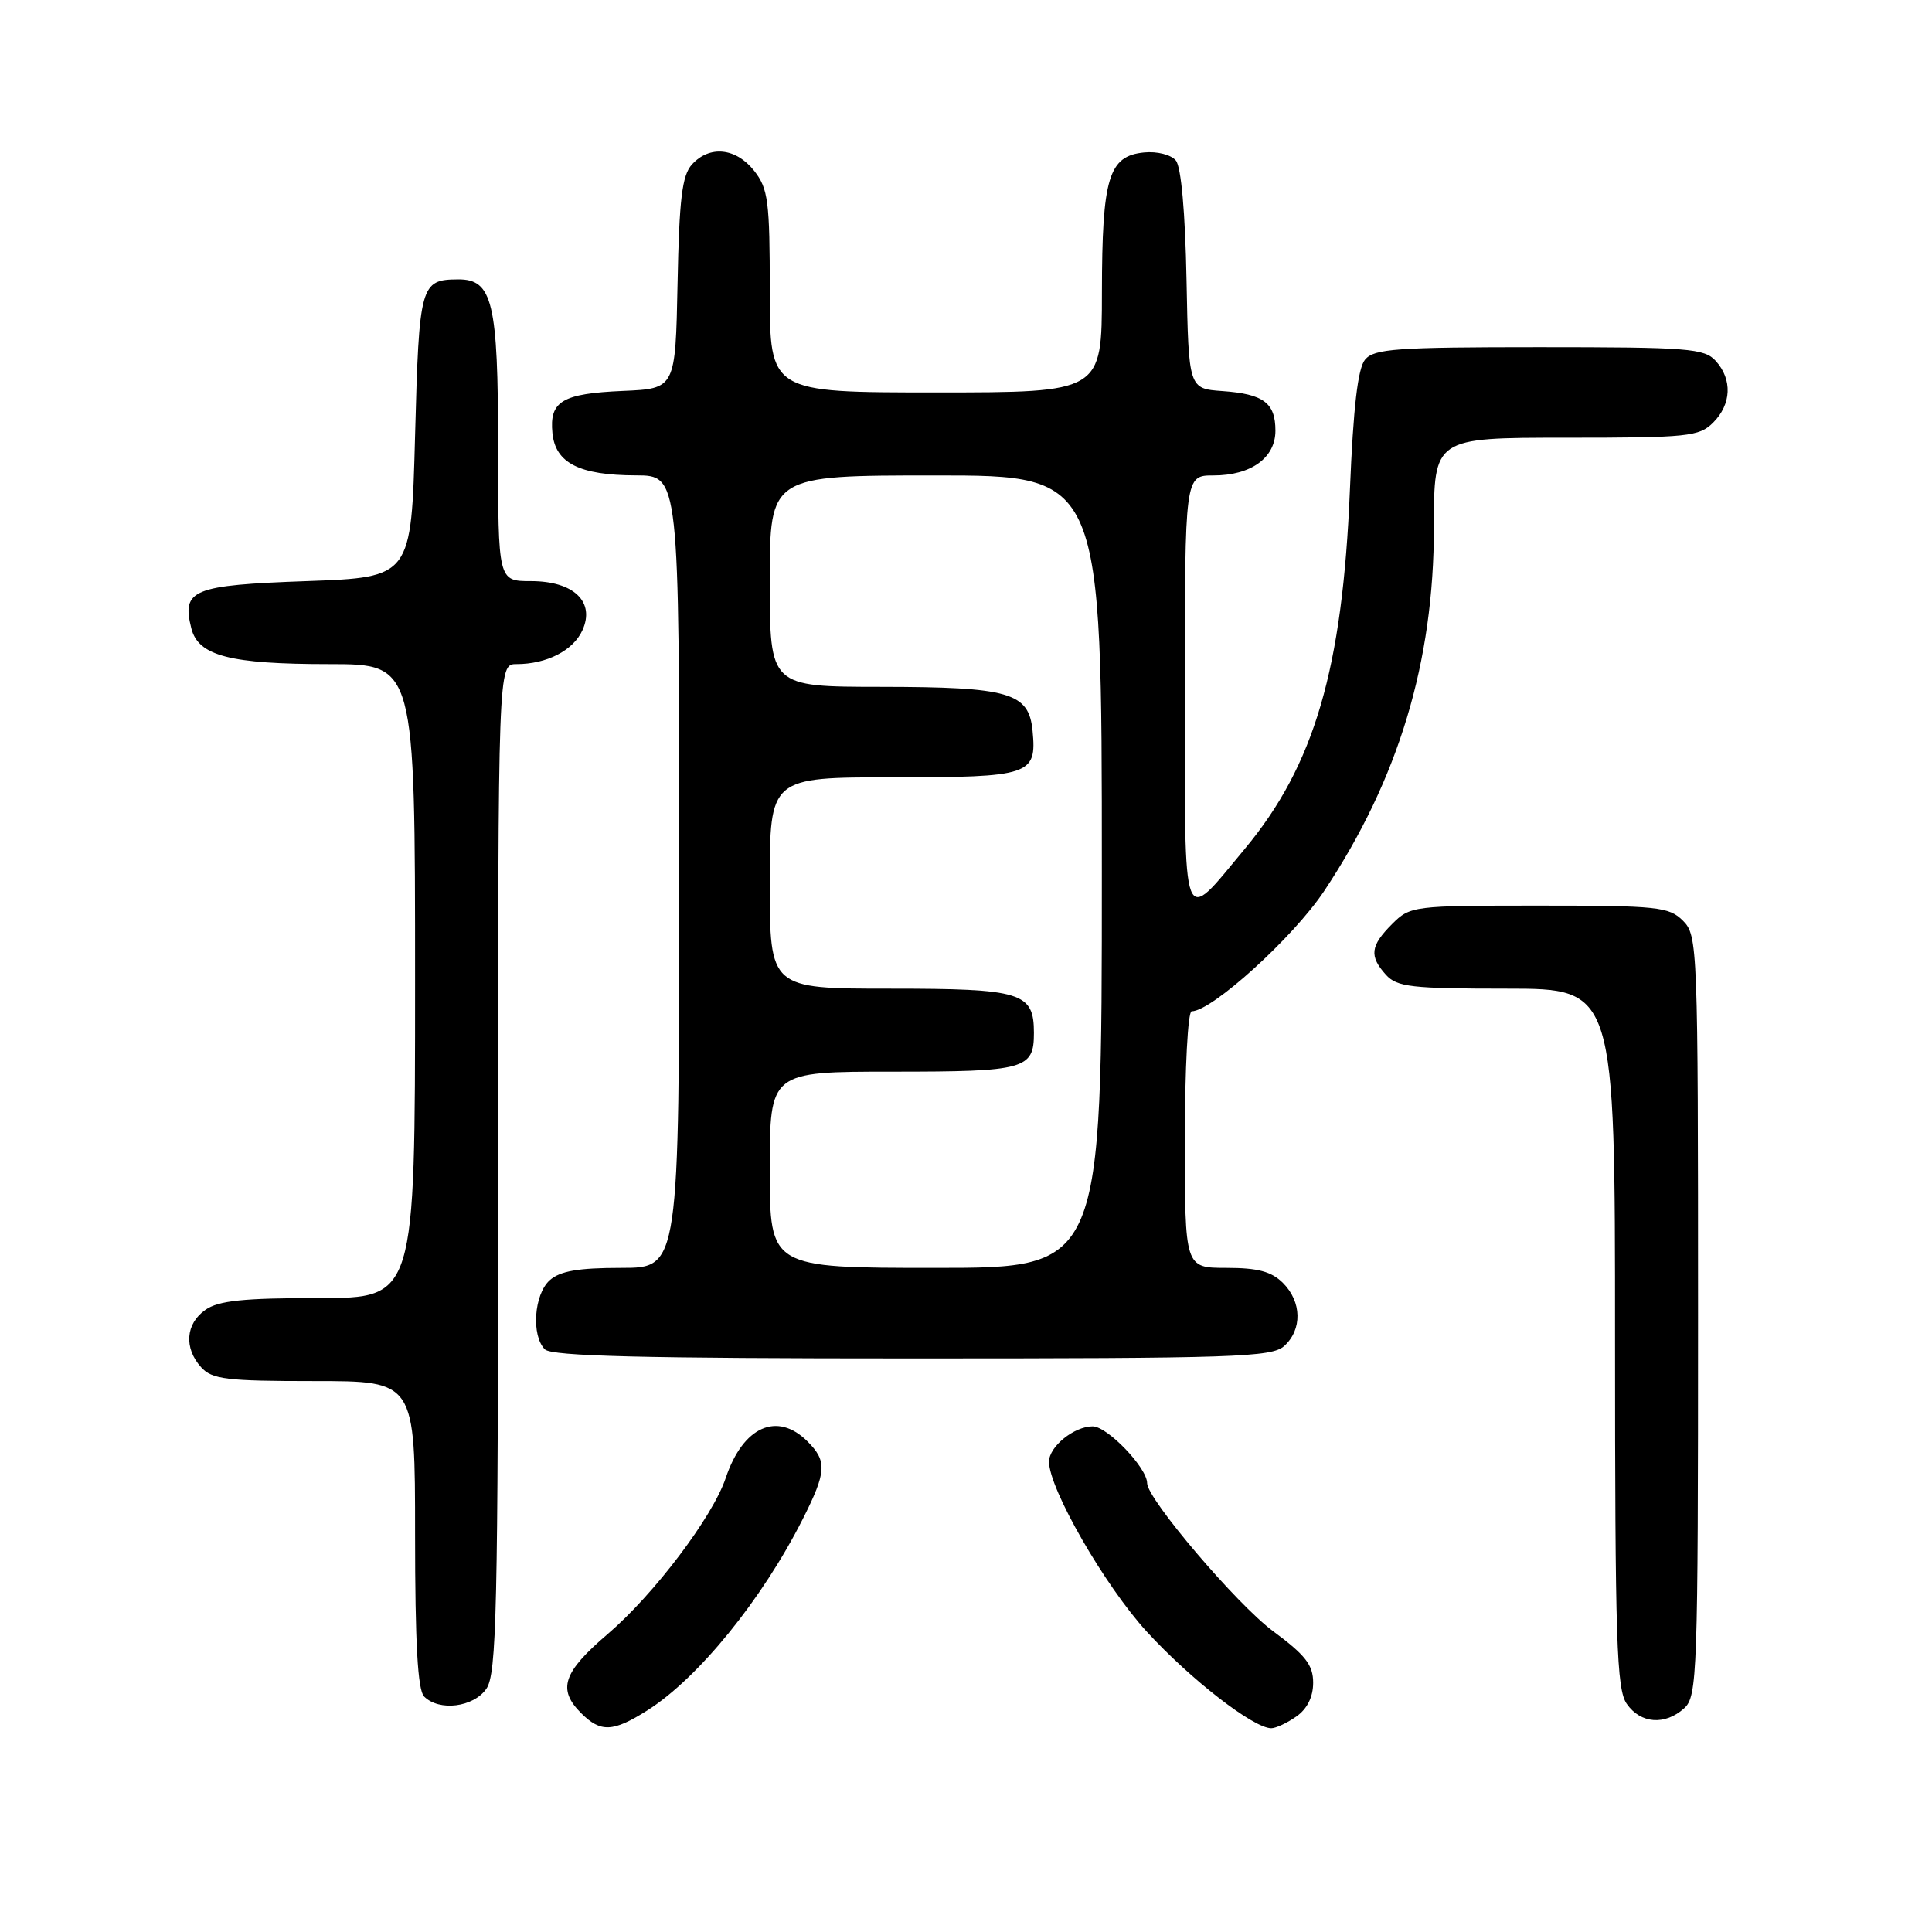 <?xml version="1.0" encoding="UTF-8" standalone="no"?>
<!DOCTYPE svg PUBLIC "-//W3C//DTD SVG 1.1//EN" "http://www.w3.org/Graphics/SVG/1.1/DTD/svg11.dtd" >
<svg xmlns="http://www.w3.org/2000/svg" xmlns:xlink="http://www.w3.org/1999/xlink" version="1.1" viewBox="0 0 256 256">
 <g >
 <path fill="currentColor"
d=" M 85.77 226.64 C 92.52 222.37 100.97 211.96 106.37 201.28 C 109.53 195.02 109.61 193.61 107.00 191.00 C 102.99 186.99 98.45 189.01 96.16 195.85 C 94.43 201.00 86.63 211.30 80.51 216.53 C 74.59 221.59 73.84 223.84 77.00 227.00 C 79.59 229.59 81.22 229.52 85.77 226.64 Z  M 171.78 227.44 C 173.21 226.44 174.00 224.85 174.00 222.97 C 174.00 220.62 172.99 219.32 168.69 216.14 C 163.91 212.61 152.00 198.61 152.00 196.53 C 152.00 194.49 146.73 189.00 144.78 189.00 C 142.32 189.00 139.00 191.69 139.00 193.68 C 139.00 197.28 146.40 210.14 151.96 216.21 C 157.74 222.52 166.09 229.00 168.45 229.00 C 169.06 229.00 170.56 228.30 171.78 227.44 Z  M 223.17 226.35 C 224.90 224.78 225.00 221.85 225.00 174.35 C 225.00 125.33 224.95 123.95 223.00 122.00 C 221.16 120.16 219.67 120.00 203.95 120.00 C 187.19 120.00 186.87 120.04 184.45 122.45 C 181.57 125.34 181.41 126.69 183.65 129.17 C 185.11 130.78 187.03 131.00 199.65 131.00 C 214.00 131.00 214.00 131.00 214.00 177.28 C 214.00 217.54 214.20 223.84 215.56 225.78 C 217.40 228.41 220.62 228.65 223.17 226.35 Z  M 64.44 223.78 C 65.81 221.82 66.00 213.60 66.00 154.78 C 66.00 88.00 66.00 88.00 68.43 88.00 C 72.44 88.00 75.95 86.20 77.17 83.52 C 78.89 79.74 76.02 77.00 70.35 77.00 C 66.00 77.00 66.00 77.00 66.00 59.22 C 66.00 40.02 65.27 36.98 60.69 37.02 C 55.71 37.05 55.53 37.69 55.00 57.71 C 54.50 76.50 54.50 76.50 40.61 77.00 C 25.49 77.54 24.06 78.13 25.35 83.25 C 26.27 86.91 30.45 88.00 43.65 88.00 C 55.00 88.00 55.00 88.00 55.00 130.00 C 55.00 172.00 55.00 172.00 42.22 172.00 C 32.28 172.00 28.95 172.34 27.22 173.56 C 24.59 175.40 24.35 178.62 26.65 181.17 C 28.10 182.77 30.00 183.00 41.65 183.00 C 55.00 183.00 55.00 183.00 55.00 203.30 C 55.00 217.76 55.35 223.95 56.20 224.80 C 58.19 226.79 62.73 226.23 64.44 223.78 Z  M 170.17 178.35 C 172.57 176.17 172.50 172.50 170.00 170.00 C 168.48 168.48 166.67 168.00 162.50 168.00 C 157.00 168.00 157.00 168.00 157.00 151.00 C 157.00 141.58 157.40 134.00 157.90 134.00 C 160.58 134.00 171.37 124.21 175.45 118.08 C 185.32 103.23 190.00 87.72 190.00 69.84 C 190.00 58.00 190.00 58.00 207.50 58.00 C 223.67 58.00 225.15 57.85 227.00 56.00 C 229.43 53.57 229.57 50.29 227.35 47.83 C 225.84 46.16 223.74 46.00 203.97 46.00 C 185.02 46.00 182.07 46.21 180.88 47.65 C 179.92 48.80 179.32 53.97 178.87 64.90 C 177.90 88.64 174.16 101.41 164.95 112.47 C 156.49 122.64 157.00 123.98 157.00 91.56 C 157.00 63.00 157.00 63.00 160.78 63.00 C 165.77 63.00 169.00 60.67 169.00 57.07 C 169.00 53.38 167.43 52.21 161.98 51.82 C 157.50 51.50 157.50 51.50 157.22 37.07 C 157.05 28.17 156.51 22.11 155.81 21.27 C 155.17 20.50 153.32 20.03 151.61 20.20 C 146.89 20.66 146.03 23.52 146.01 38.75 C 146.00 52.00 146.00 52.00 124.00 52.00 C 102.00 52.00 102.00 52.00 102.00 38.63 C 102.00 26.63 101.79 25.00 99.93 22.63 C 97.52 19.58 94.02 19.22 91.68 21.80 C 90.38 23.24 90.00 26.35 89.78 37.55 C 89.50 51.50 89.50 51.50 82.54 51.80 C 74.48 52.15 72.78 53.16 73.20 57.39 C 73.59 61.36 76.76 62.97 84.25 62.99 C 90.00 63.00 90.00 63.00 90.00 115.50 C 90.00 168.00 90.00 168.00 82.33 168.00 C 76.59 168.00 74.20 168.42 72.83 169.65 C 70.75 171.53 70.38 176.98 72.20 178.80 C 73.10 179.70 85.28 180.00 120.87 180.00 C 163.64 180.00 168.52 179.84 170.17 178.35 Z  M 102.00 155.00 C 102.00 142.00 102.00 142.00 118.30 142.00 C 135.85 142.00 137.00 141.68 137.00 136.87 C 137.00 131.49 135.40 131.00 117.93 131.00 C 102.00 131.00 102.00 131.00 102.00 117.00 C 102.00 103.00 102.00 103.00 118.38 103.00 C 136.53 103.00 137.39 102.71 136.82 96.84 C 136.33 91.77 133.78 91.03 116.75 91.01 C 102.00 91.00 102.00 91.00 102.00 77.00 C 102.00 63.00 102.00 63.00 124.00 63.00 C 146.00 63.00 146.00 63.00 146.00 115.50 C 146.00 168.00 146.00 168.00 124.00 168.00 C 102.00 168.00 102.00 168.00 102.00 155.00 Z "/>
</g>
</svg>